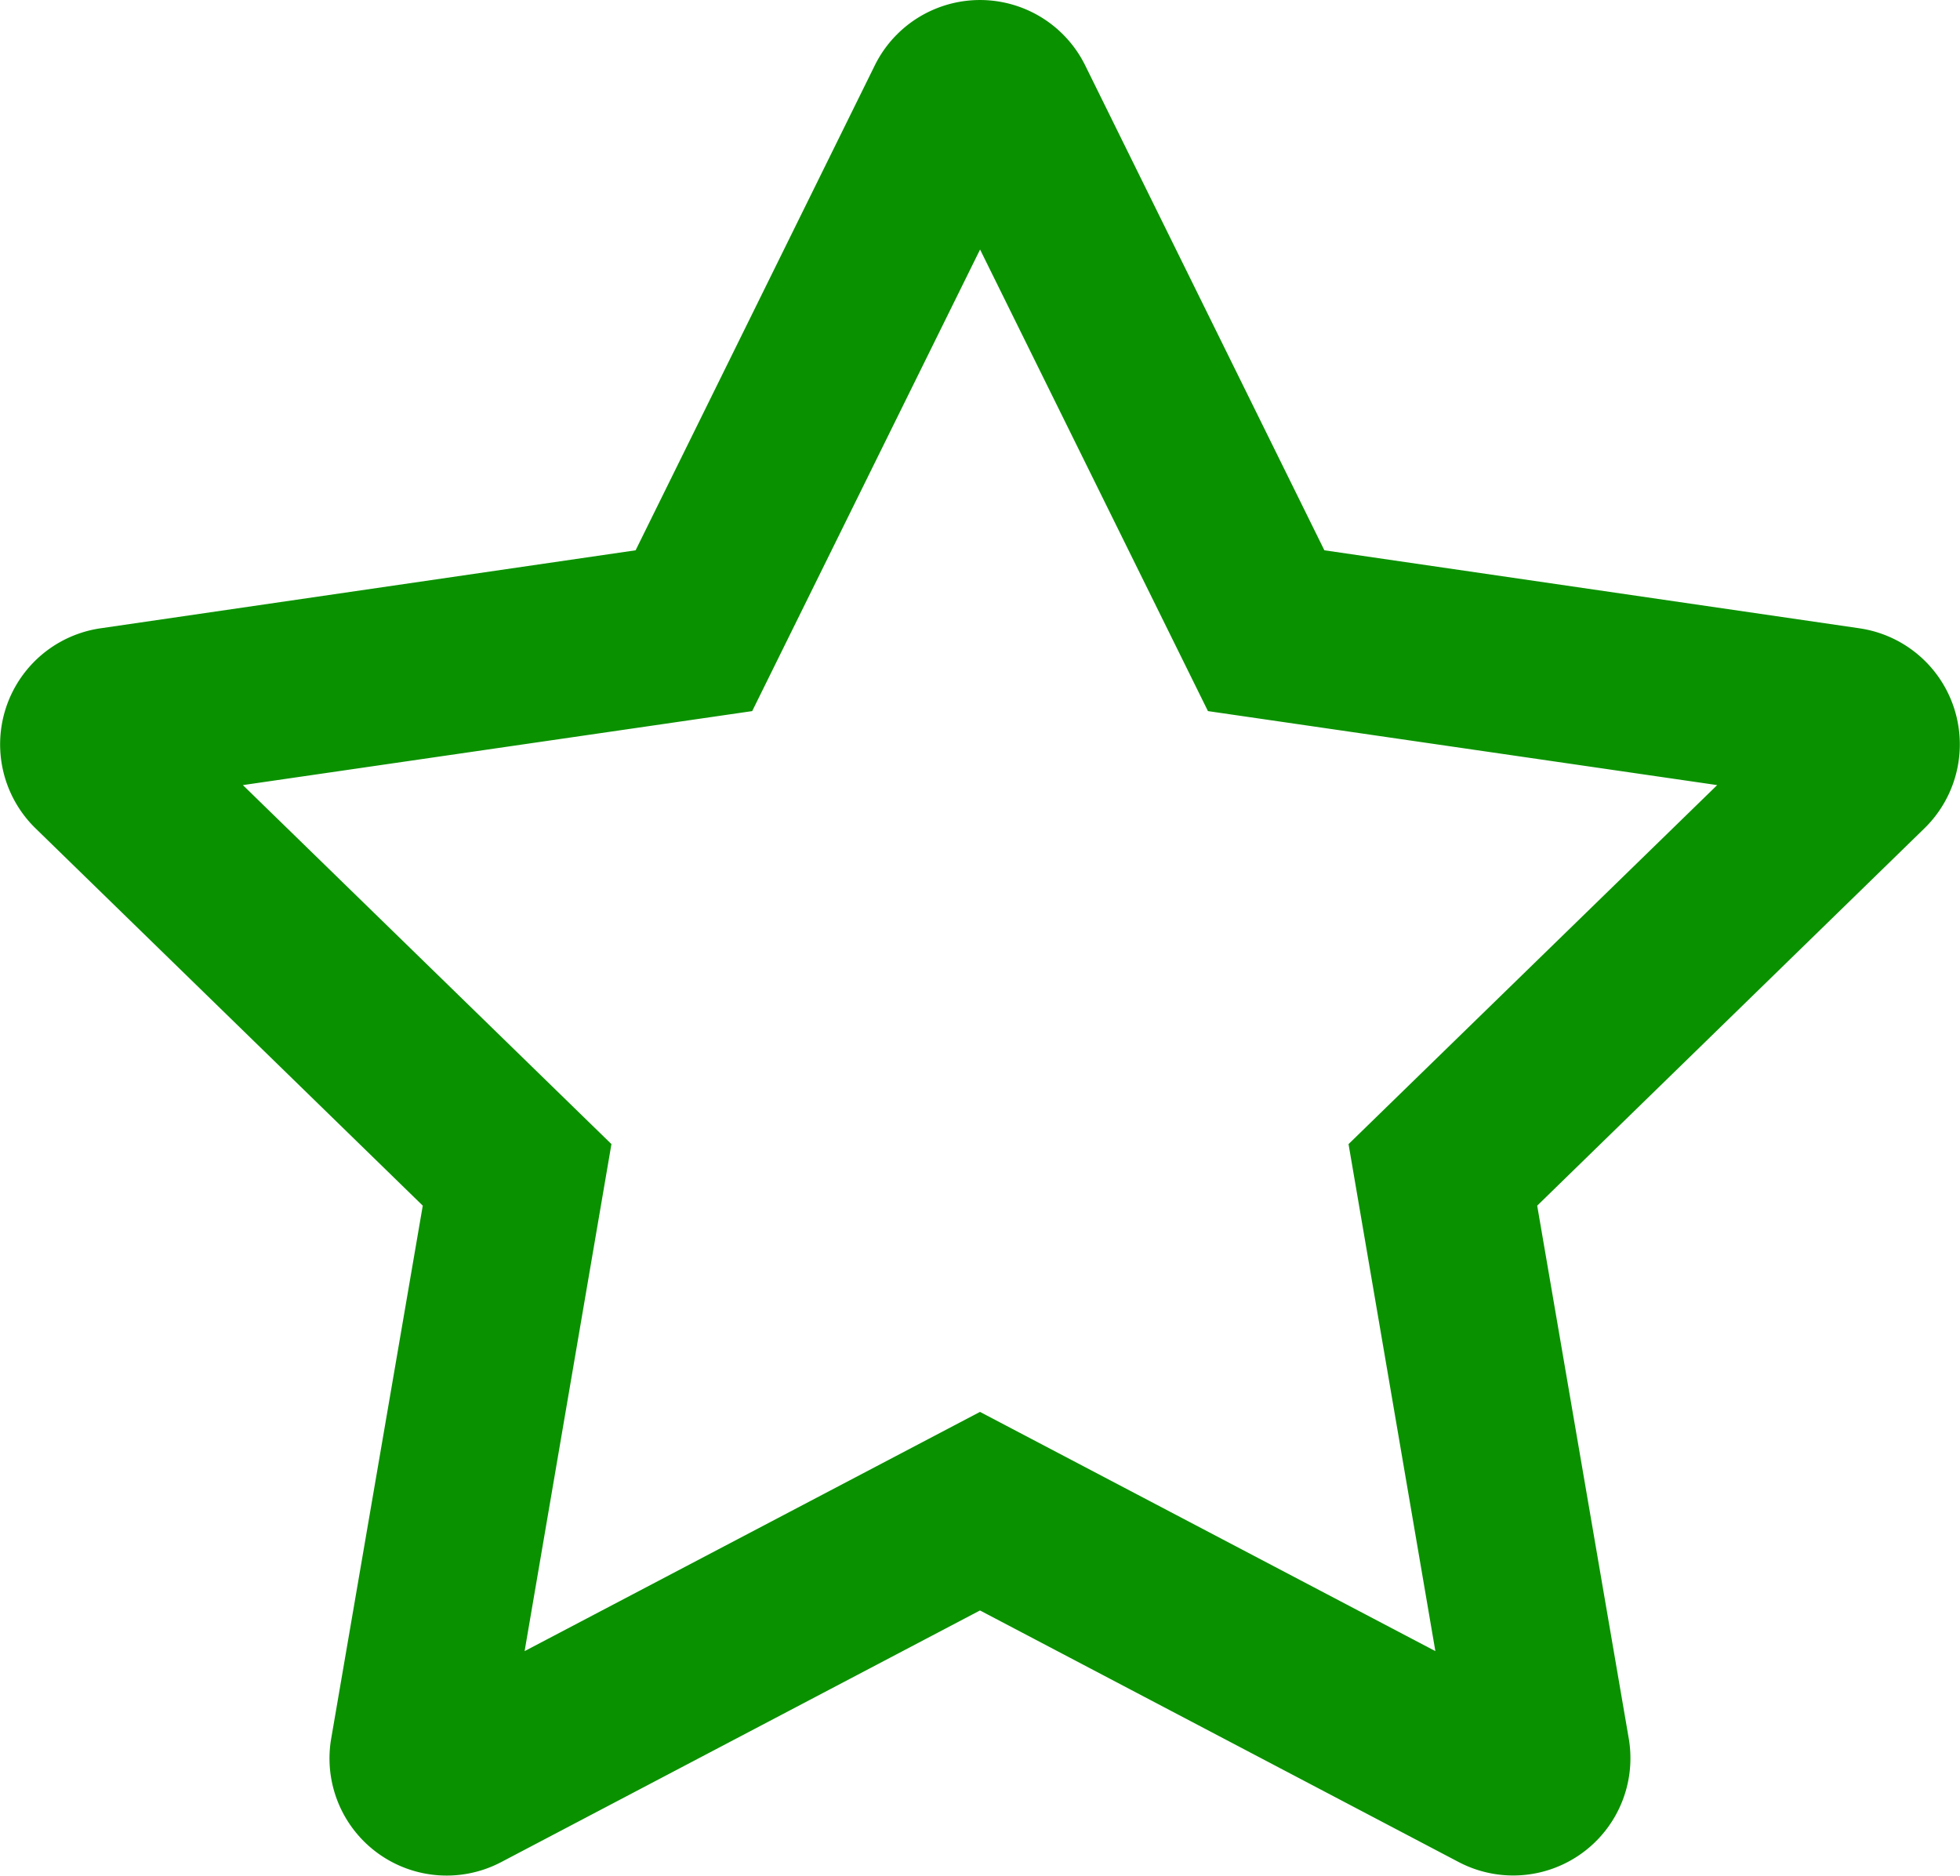 <svg xmlns="http://www.w3.org/2000/svg" width="112.306" height="107.491" viewBox="0 0 112.306 107.491">
    <path id="FontAwsome_star_" data-name="FontAwsome (star)" d="M127.054,35.991,96.385,31.52,82.677,3.727a6.723,6.723,0,0,0-12.049,0L56.92,31.52,26.251,35.991a6.721,6.721,0,0,0-3.716,11.461L44.724,69.074,39.476,99.617a6.713,6.713,0,0,0,9.74,7.074L76.652,92.27l27.436,14.421a6.719,6.719,0,0,0,9.74-7.074l-5.248-30.543,22.188-21.621a6.721,6.721,0,0,0-3.716-11.461ZM97.77,65.547,102.745,94.6,76.652,80.892,50.56,94.6l4.975-29.053L34.417,44.975,63.6,40.735l13.057-26.45,13.057,26.45,29.178,4.24Z" transform="translate(-20.5 0.013)" fill="#0a9100"/>
</svg>